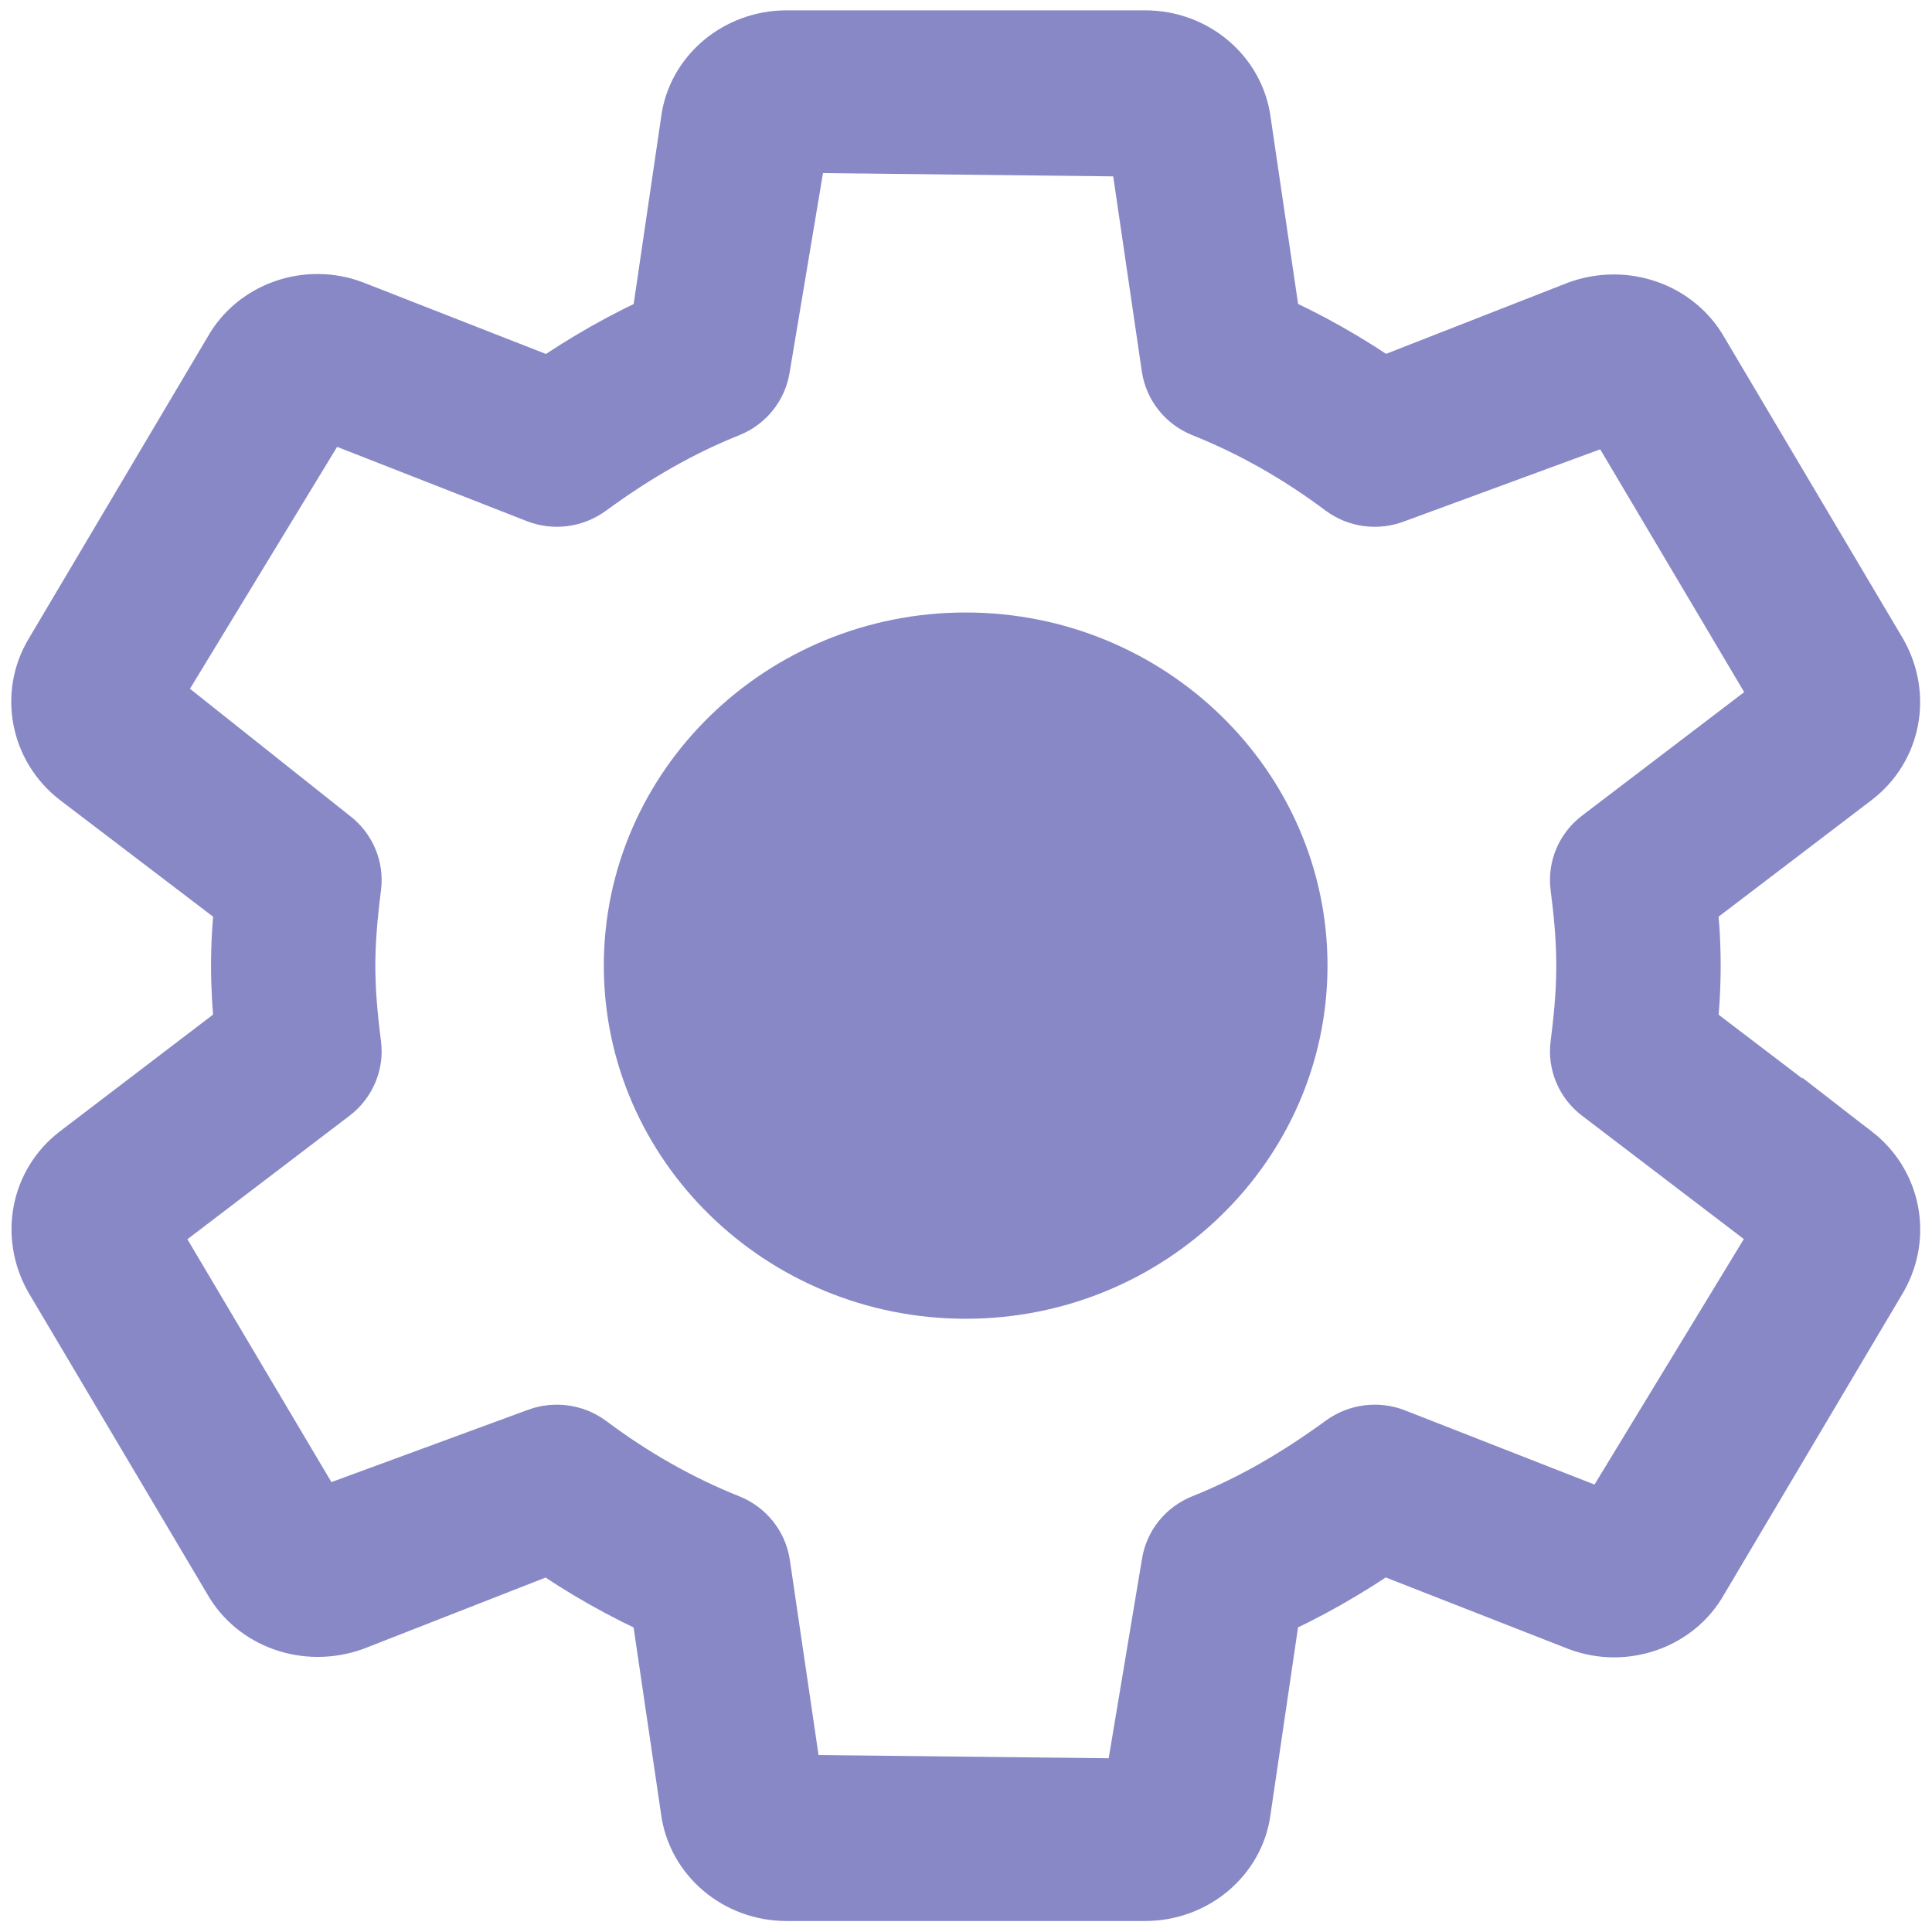 <?xml version="1.0" encoding="UTF-8" standalone="no"?>
<svg
   xmlns:dc="http://purl.org/dc/elements/1.1/"
   xmlns:cc="http://creativecommons.org/ns#"
   xmlns:rdf="http://www.w3.org/1999/02/22-rdf-syntax-ns#"
   xmlns:svg="http://www.w3.org/2000/svg"
   xmlns="http://www.w3.org/2000/svg"
   xmlns:sodipodi="http://sodipodi.sourceforge.net/DTD/sodipodi-0.dtd"
   xmlns:inkscape="http://www.inkscape.org/namespaces/inkscape"
   version="1.1"
   id="Layer_1"
   x="0px"
   y="0px"
   viewBox="0 0 512 512"
   xml:space="preserve"
   sodipodi:docname="settings.svg"
   inkscape:version="1.0.1 (3bc2e813f5, 2020-09-07)"
   width="512"
   height="512"><defs
   id="defs1618">
	

		
	
			
			
		</defs><sodipodi:namedview
   pagecolor="#ffffff"
   bordercolor="#666666"
   borderopacity="1"
   objecttolerance="10"
   gridtolerance="10"
   guidetolerance="10"
   inkscape:pageopacity="0"
   inkscape:pageshadow="2"
   inkscape:window-width="1366"
   inkscape:window-height="739"
   id="namedview1616"
   showgrid="false"
   showborder="true"
   inkscape:zoom="0.4609375"
   inkscape:cx="73.268238"
   inkscape:cy="212.39275"
   inkscape:window-x="0"
   inkscape:window-y="0"
   inkscape:window-maximized="1"
   inkscape:current-layer="Layer_1"
   fit-margin-top="0"
   fit-margin-left="0"
   fit-margin-right="0"
   fit-margin-bottom="0"
   inkscape:document-rotation="0" />
<g
   id="g10064"
   transform="matrix(0.983,0,0,0.983,4.275,4.266)"><path
     d="m 493.182,309.917 -46.38,-35.35 c 0.61,-5.451 1.093,-11.824 1.093,-18.567 0,-6.742 -0.504,-13.115 -1.093,-18.567 l 46.422,-35.37 c 8.62,-6.64 10.995,-18.423 5.487,-28.239 L 450.481,92.488 c -5.277,-9.365 -17.114,-13.648 -27.899,-9.775 L 367.855,104.128 C 357.385,96.75 346.39,90.521 335.015,85.541 L 326.689,28.961 C 325.323,18.201 315.736,10.086 304.404,10.086 h -96.712 c -11.332,0 -20.92,8.115 -22.265,18.669 l -8.346,56.786 c -11.017,4.857 -21.844,10.984 -32.798,18.608 L 89.408,82.673 C 78.917,78.677 66.975,82.898 61.719,92.283 L 13.425,173.743 c -5.697,9.386 -3.364,21.559 5.467,28.362 l 46.38,35.33 c -0.736,6.927 -1.093,12.931 -1.093,18.567 0,5.636 0.358,11.64 1.052,18.567 l -46.422,35.391 c -8.6,6.639 -10.955,18.421 -5.468,28.238 l 48.23,81.336 c 5.235,9.345 17.05,13.607 27.899,9.775 L 144.197,407.893 c 10.47,7.357 21.487,13.587 32.861,18.587 l 8.326,56.56 c 1.367,10.759 10.954,18.874 22.286,18.874 h 96.712 c 11.332,0 20.92,-8.115 22.265,-18.669 l 8.346,-56.765 c 11.017,-4.857 21.844,-10.984 32.798,-18.608 l 54.874,21.476 c 10.449,3.955 22.433,-0.224 27.689,-9.611 l 48.483,-81.746 c 5.362,-9.59 3.007,-21.373 -5.655,-28.075 z m -12.72,18.033 -50.08,82.34 -60.193,-23.566 c -3.406,-1.332 -7.274,-0.819 -10.218,1.311 -13.035,9.509 -25.628,16.661 -38.538,21.805 -3.448,1.373 -5.908,4.426 -6.433,8.034 l -10.617,63.549 -98.121,-1.086 -9.188,-62.442 c -0.547,-3.607 -2.985,-6.66 -6.433,-8.034 -13.435,-5.369 -26.365,-12.685 -38.454,-21.743 -1.872,-1.414 -4.142,-2.132 -6.413,-2.132 -1.325,0 -2.649,0.226 -3.931,0.738 L 79.925,409.49 31.694,328.154 c -0.442,-0.799 -0.358,-1.721 0.147,-2.11 l 51.026,-38.875 c 2.901,-2.213 4.415,-5.779 3.953,-9.345 -1.115,-8.587 -1.619,-15.534 -1.619,-21.825 0,-6.291 0.525,-13.218 1.619,-21.825 0.462,-3.586 -1.052,-7.132 -3.953,-9.345 l -51.277,-40.759 50.08,-82.34 60.193,23.566 c 3.427,1.353 7.274,0.841 10.239,-1.311 13.014,-9.529 25.628,-16.661 38.538,-21.805 3.448,-1.394 5.887,-4.447 6.413,-8.034 l 10.639,-63.569 98.142,1.107 9.166,62.462 c 0.547,3.607 2.985,6.66 6.433,8.034 13.414,5.349 26.344,12.665 38.454,21.743 2.964,2.213 6.854,2.746 10.323,1.373 l 61.917,-22.767 48.23,81.336 c 0.442,0.799 0.354,1.701 -0.147,2.09 l -51.026,38.875 c -2.901,2.213 -4.415,5.759 -3.953,9.345 0.799,6.23 1.619,13.71 1.619,21.825 0,8.135 -0.82,15.595 -1.619,21.825 -0.462,3.566 1.052,7.132 3.953,9.345 l 50.963,38.854 c 0.545,0.431 0.651,1.353 0.315,1.926 z"
     id="path1575"
     inkscape:connector-curvature="0"
     style="fill:#8888c6;fill-opacity:1;stroke:#8888c6;stroke-width:23.275;stroke-miterlimit:4;stroke-dasharray:none;stroke-opacity:1" /><g
     id="g10057"
     transform="matrix(0.857,0,0,0.857,36.595,36.595)"><path
       id="rect9993"
       style="fill:#8888c6;fill-opacity:1;stroke:#8888c6;stroke-width:67.571;stroke-opacity:1"
       d="m 213.094,201.005 c -5.011,3.723 -9.497,8.082 -13.336,12.951 v 84.087 c 3.84,4.869 8.325,9.228 13.336,12.951 h 85.813 c 5.011,-3.723 9.495,-8.083 13.335,-12.951 v -84.088 c -3.84,-4.868 -8.324,-9.227 -13.335,-12.95 z" /><g
       id="g10052"><path
         d="m 256,150.412 c -59.731,0 -108.327,47.367 -108.327,105.588 0,58.221 48.596,105.588 108.327,105.588 59.731,0 108.327,-47.367 108.327,-105.588 0,-58.221 -48.596,-105.588 -108.327,-105.588 z m 0,190.058 c -47.793,0 -86.661,-37.885 -86.661,-84.47 0,-46.585 38.868,-84.47 86.661,-84.47 47.793,0 86.661,37.885 86.661,84.47 0,46.585 -38.868,84.47 -86.661,84.47 z"
         id="path1577"
         inkscape:connector-curvature="0"
         style="fill:#8888c6;fill-opacity:1;stroke:#8888c6;stroke-width:11.001;stroke-miterlimit:4;stroke-dasharray:none;stroke-opacity:1" /></g></g></g>
<g
   id="g1585"
   transform="translate(-6.681,-500.023)">
</g>
<g
   id="g1587"
   transform="translate(-6.681,-500.023)">
</g>
<g
   id="g1589"
   transform="translate(-6.681,-500.023)">
</g>
<g
   id="g1591"
   transform="translate(-6.681,-500.023)">
</g>
<g
   id="g1593"
   transform="translate(-6.681,-500.023)">
</g>
<g
   id="g1595"
   transform="translate(-6.681,-500.023)">
</g>
<g
   id="g1597"
   transform="translate(-6.681,-500.023)">
</g>
<g
   id="g1599"
   transform="translate(-6.681,-500.023)">
</g>
<g
   id="g1601"
   transform="translate(-6.681,-500.023)">
</g>
<g
   id="g1603"
   transform="translate(-6.681,-500.023)">
</g>
<g
   id="g1605"
   transform="translate(-6.681,-500.023)">
</g>
<g
   id="g1607"
   transform="translate(-6.681,-500.023)">
</g>
<g
   id="g1609"
   transform="translate(-6.681,-500.023)">
</g>
<g
   id="g1611"
   transform="translate(-6.681,-500.023)">
</g>
<g
   id="g1613"
   transform="translate(-6.681,-500.023)">
</g>
</svg>
